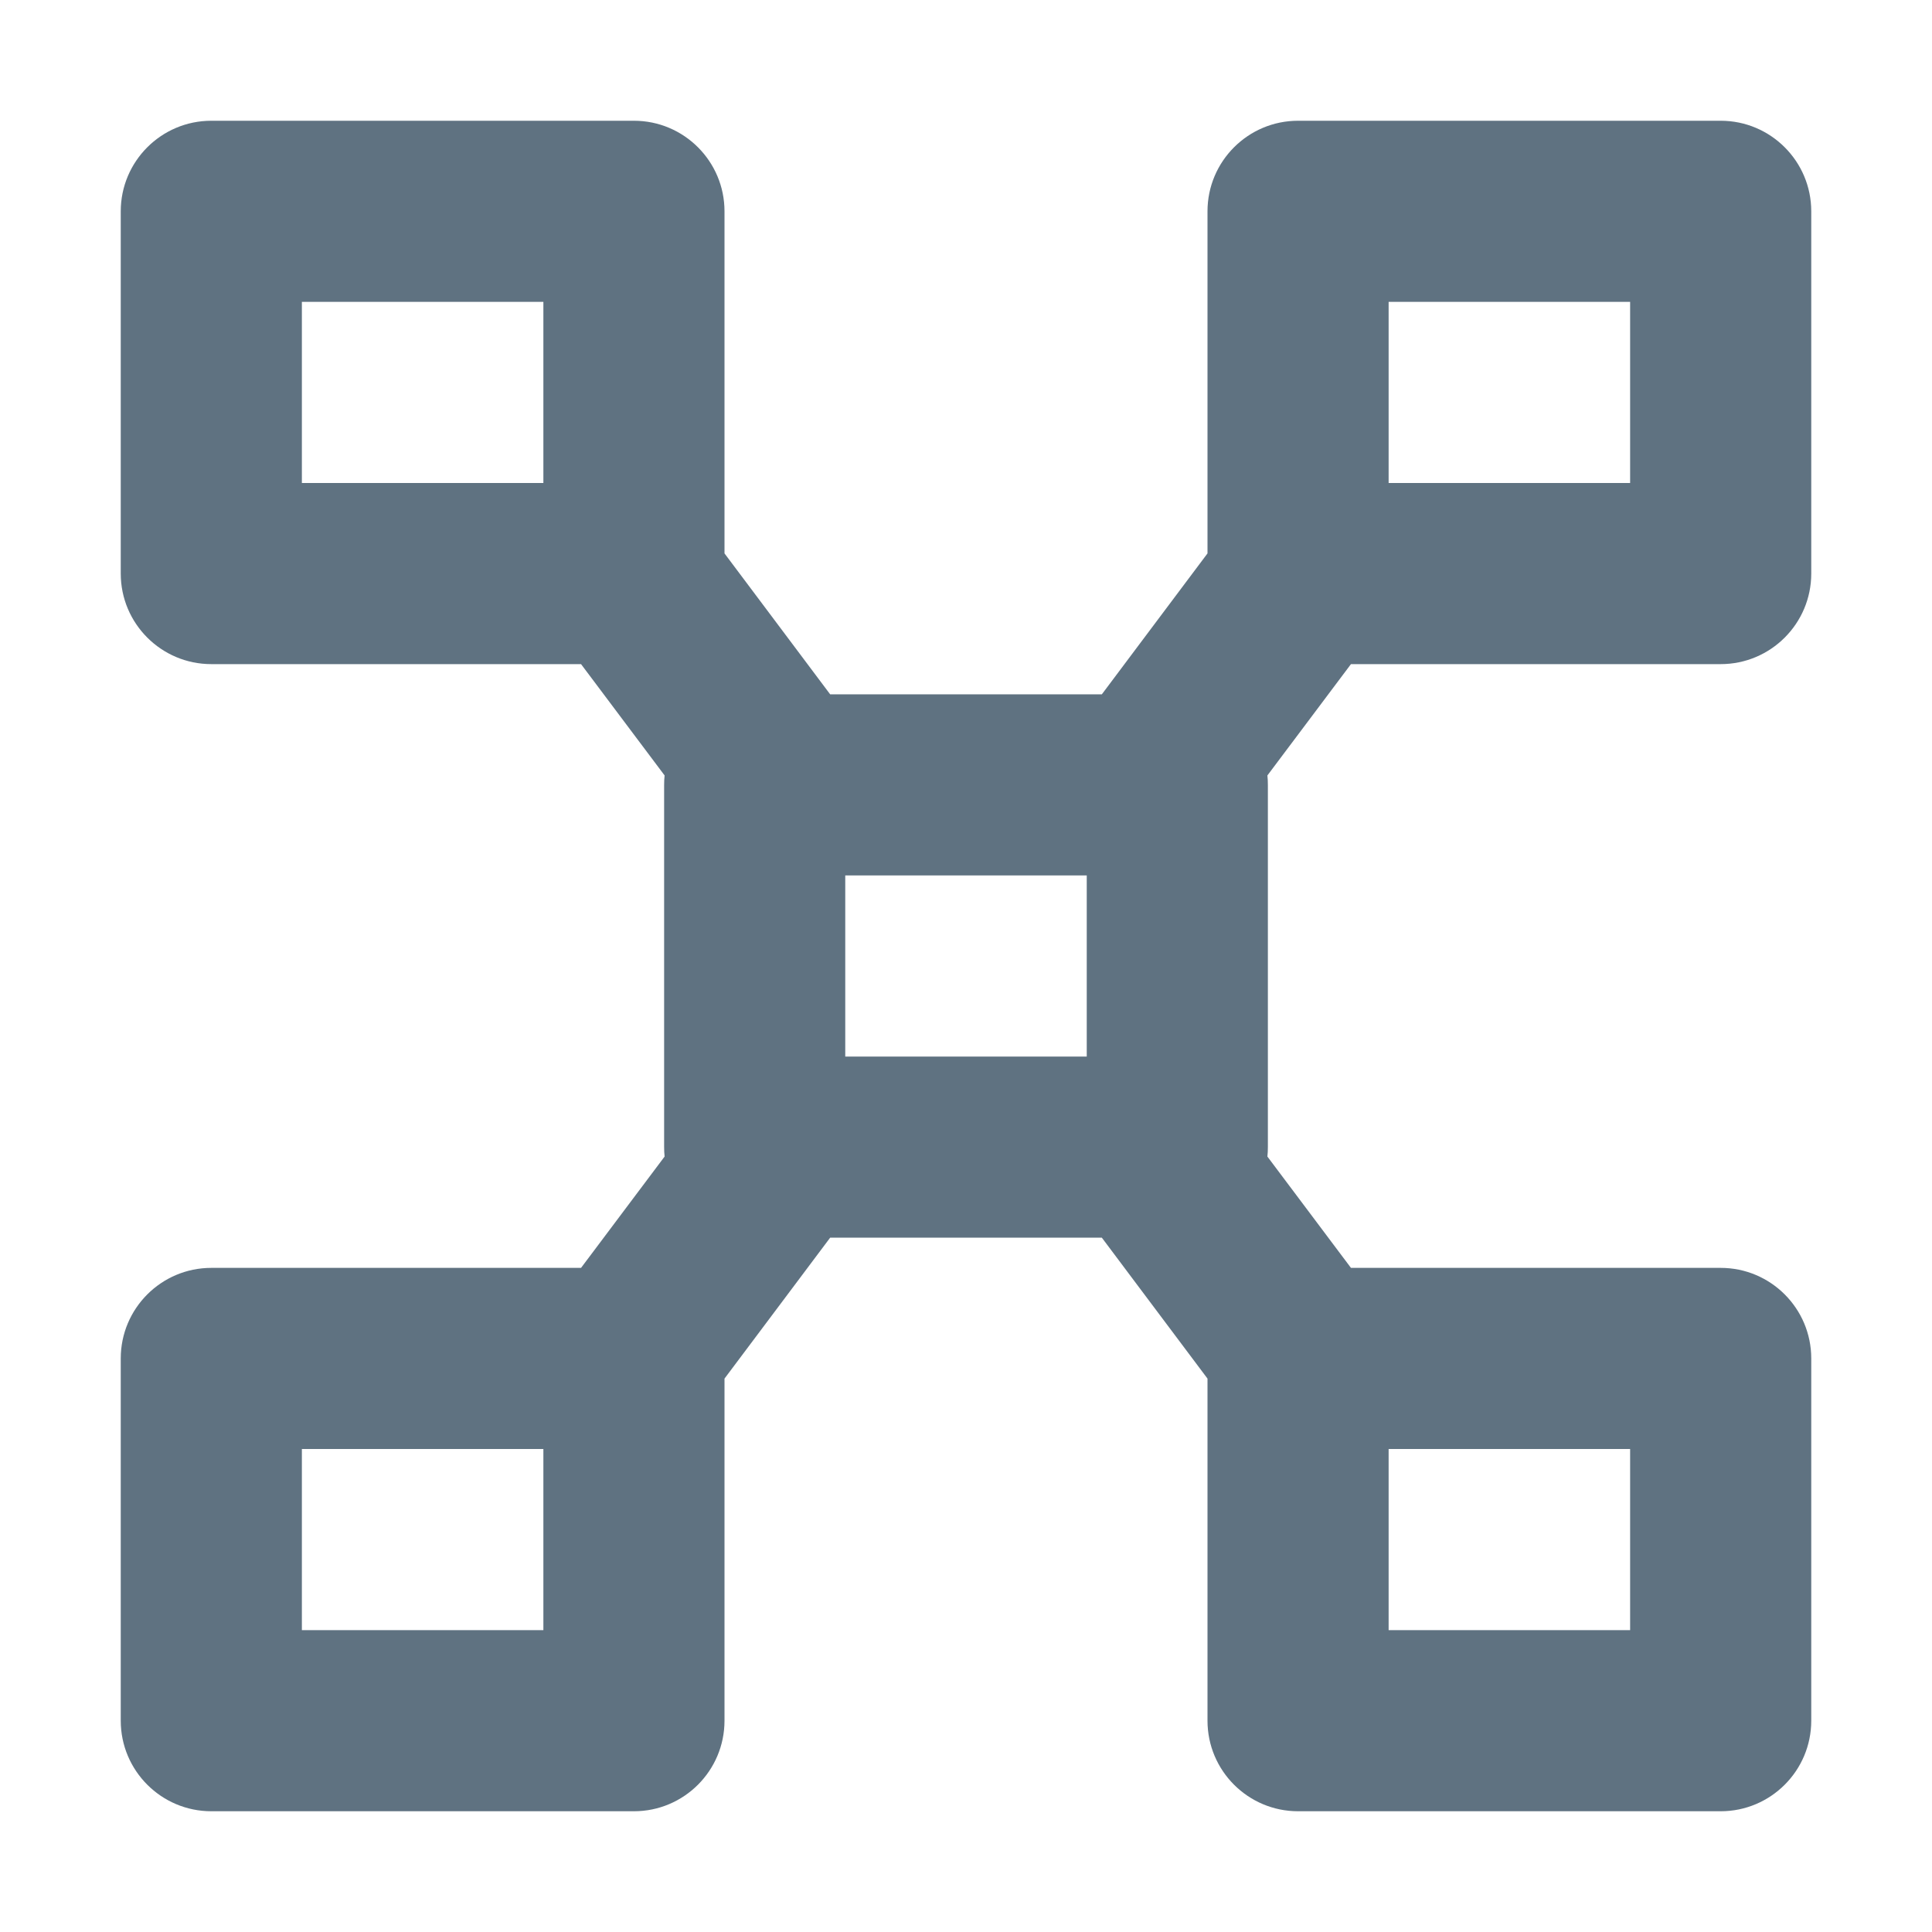 <svg width="16" height="16" viewBox="0 0 16 16" fill="none" xmlns="http://www.w3.org/2000/svg">
<path fill-rule="evenodd" clip-rule="evenodd" d="M10 1.75C10 1.336 10.336 1 10.75 1H14.25C14.664 1 15 1.336 15 1.75V4.75C15 5.164 14.664 5.5 14.25 5.5H11.188L10.496 6.422C10.499 6.448 10.5 6.474 10.5 6.5V9.5C10.5 9.526 10.499 9.552 10.496 9.578L11.188 10.5H14.25C14.664 10.5 15 10.836 15 11.25V14.25C15 14.664 14.664 15 14.25 15H10.75C10.336 15 10 14.664 10 14.25V11.417L9.125 10.25H6.875L6 11.417V14.25C6 14.664 5.664 15 5.25 15H1.75C1.336 15 1 14.664 1 14.25V11.25C1 10.836 1.336 10.5 1.75 10.5H4.812L5.504 9.578C5.501 9.552 5.5 9.526 5.5 9.5V6.5C5.5 6.474 5.501 6.448 5.504 6.422L4.812 5.5H1.75C1.336 5.5 1 5.164 1 4.75V1.75C1 1.336 1.336 1 1.75 1H5.25C5.664 1 6 1.336 6 1.75V4.583L6.875 5.75H9.125L10 4.583V1.75ZM11.5 2.5V4H13.5V2.5H11.5ZM11.5 13.5V12H13.5V13.5H11.5ZM2.5 4V2.5H4.5V4H2.5ZM2.5 12V13.5H4.5V12H2.5ZM7 8.75V7.25H9V8.75H7Z" fill="#5F7281"/>
</svg>
